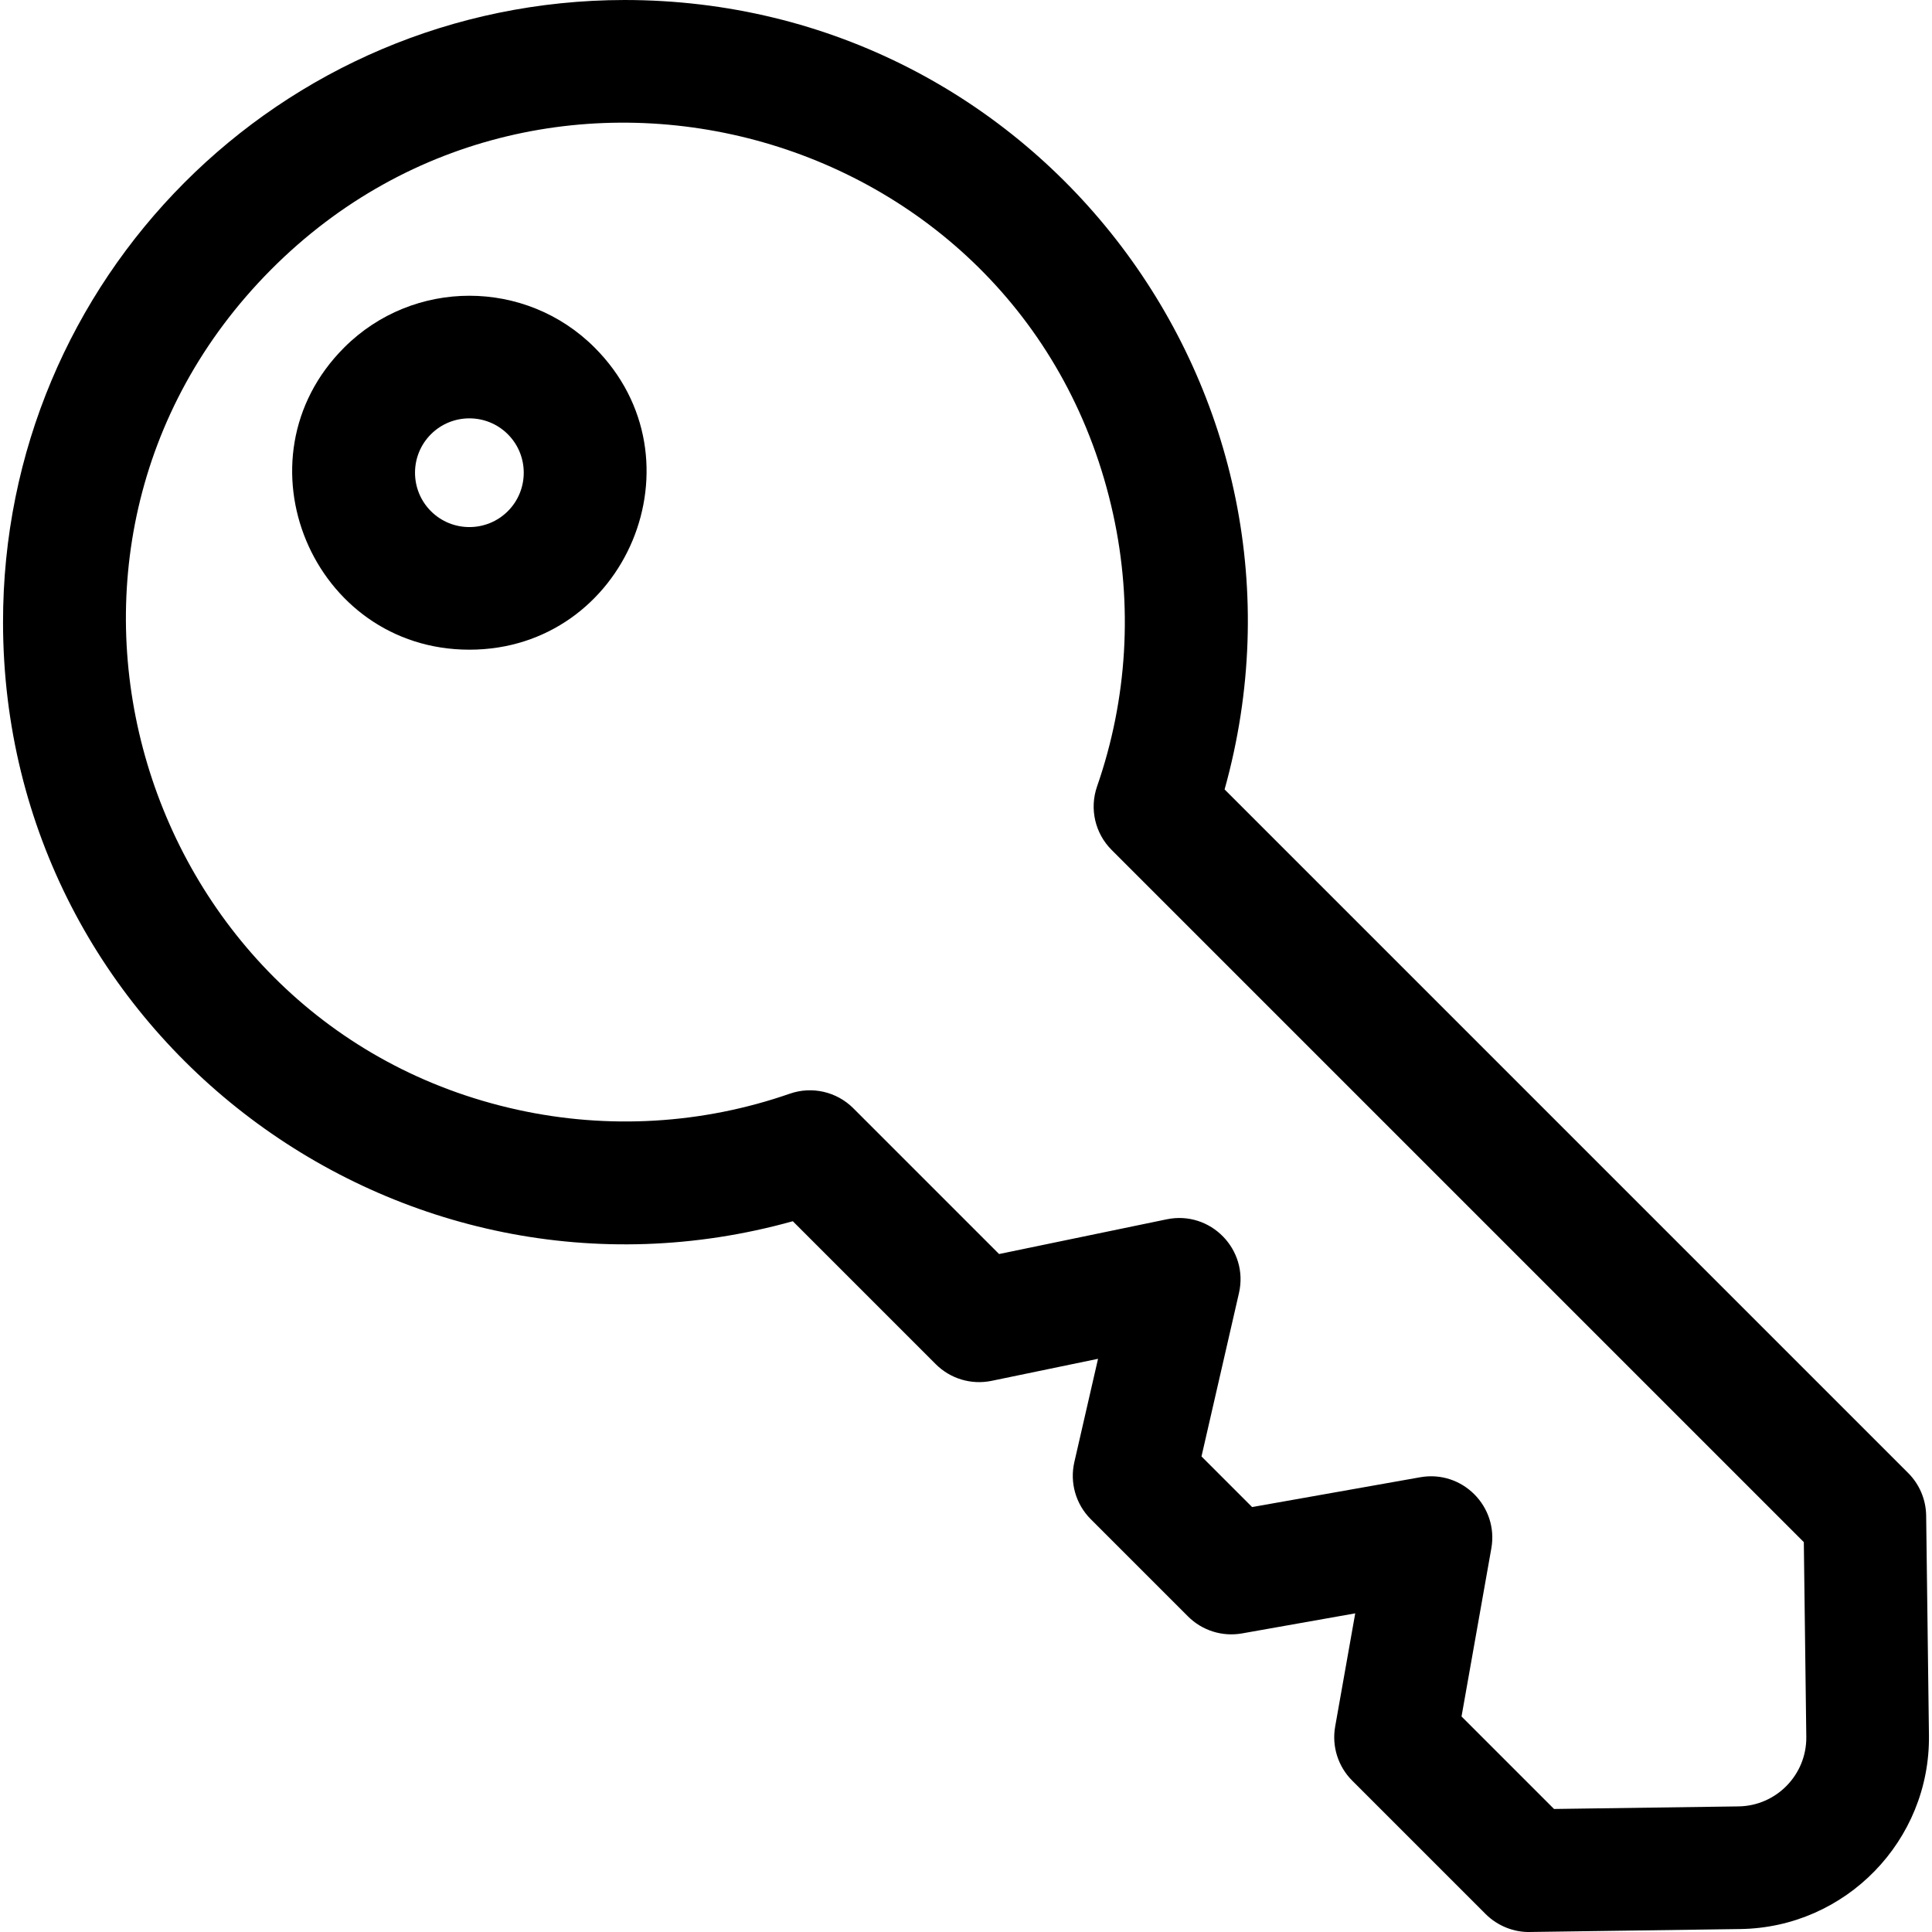 <svg id="Layer_1" enable-background="new 0 0 504.021 504.021" height="512" viewBox="0 0 504.021 504.021" width="512" xmlns="http://www.w3.org/2000/svg"><path d="m502.497 395.397c-.054-4.173-1.734-8.16-4.686-11.11l-178.339-178.34c28.804-103.234-48.443-205.947-156.577-205.947-89.891.125-162.221 72.822-162.104 162.45.141 108 103.369 184.781 206.037 156.143l37.29 37.29c3.81 3.811 9.277 5.444 14.559 4.354l27.781-5.754-6.182 26.948c-1.232 5.37.386 10.995 4.281 14.891l25.363 25.363c3.694 3.694 8.957 5.354 14.106 4.439l29.528-5.234-5.235 29.528c-.913 5.146.745 10.412 4.44 14.106l34.807 34.806c3.172 3.172 7.505 4.791 11.537 4.685l54.902-.767c27.489-.383 49.568-23.06 49.219-50.549zm-48.936 75.856-48.146.672-24.131-24.131 7.776-43.861c1.935-10.905-7.574-20.493-18.547-18.547l-43.862 7.775-13.206-13.205 9.776-42.619c2.6-11.328-7.406-21.603-18.84-19.245l-43.741 9.06-38.028-38.029c-4.34-4.34-10.781-5.814-16.569-3.799-22.812 7.935-47.365 9.387-71.011 4.194-98.998-21.731-137.18-145.919-64.331-219.173 71.954-72.355 197.474-37.43 219.697 63.808 5.189 23.645 3.739 48.198-4.195 71.009-2.016 5.795-.54 12.232 3.799 16.57l180.58 180.58.646 50.796c.126 9.867-7.799 18.007-17.667 18.145z"/><path d="m89.792 90.662c-29.125 29.123-8.213 78.827 32.66 78.827 40.886 0 61.771-49.717 32.66-78.827-18.008-18.011-47.311-18.009-65.32 0zm42.693 42.693c-5.531 5.531-14.532 5.533-20.065 0-5.532-5.532-5.533-14.534-.001-20.065 5.53-5.53 14.533-5.534 20.066-.001 5.533 5.532 5.532 14.534 0 20.066z"/></svg>